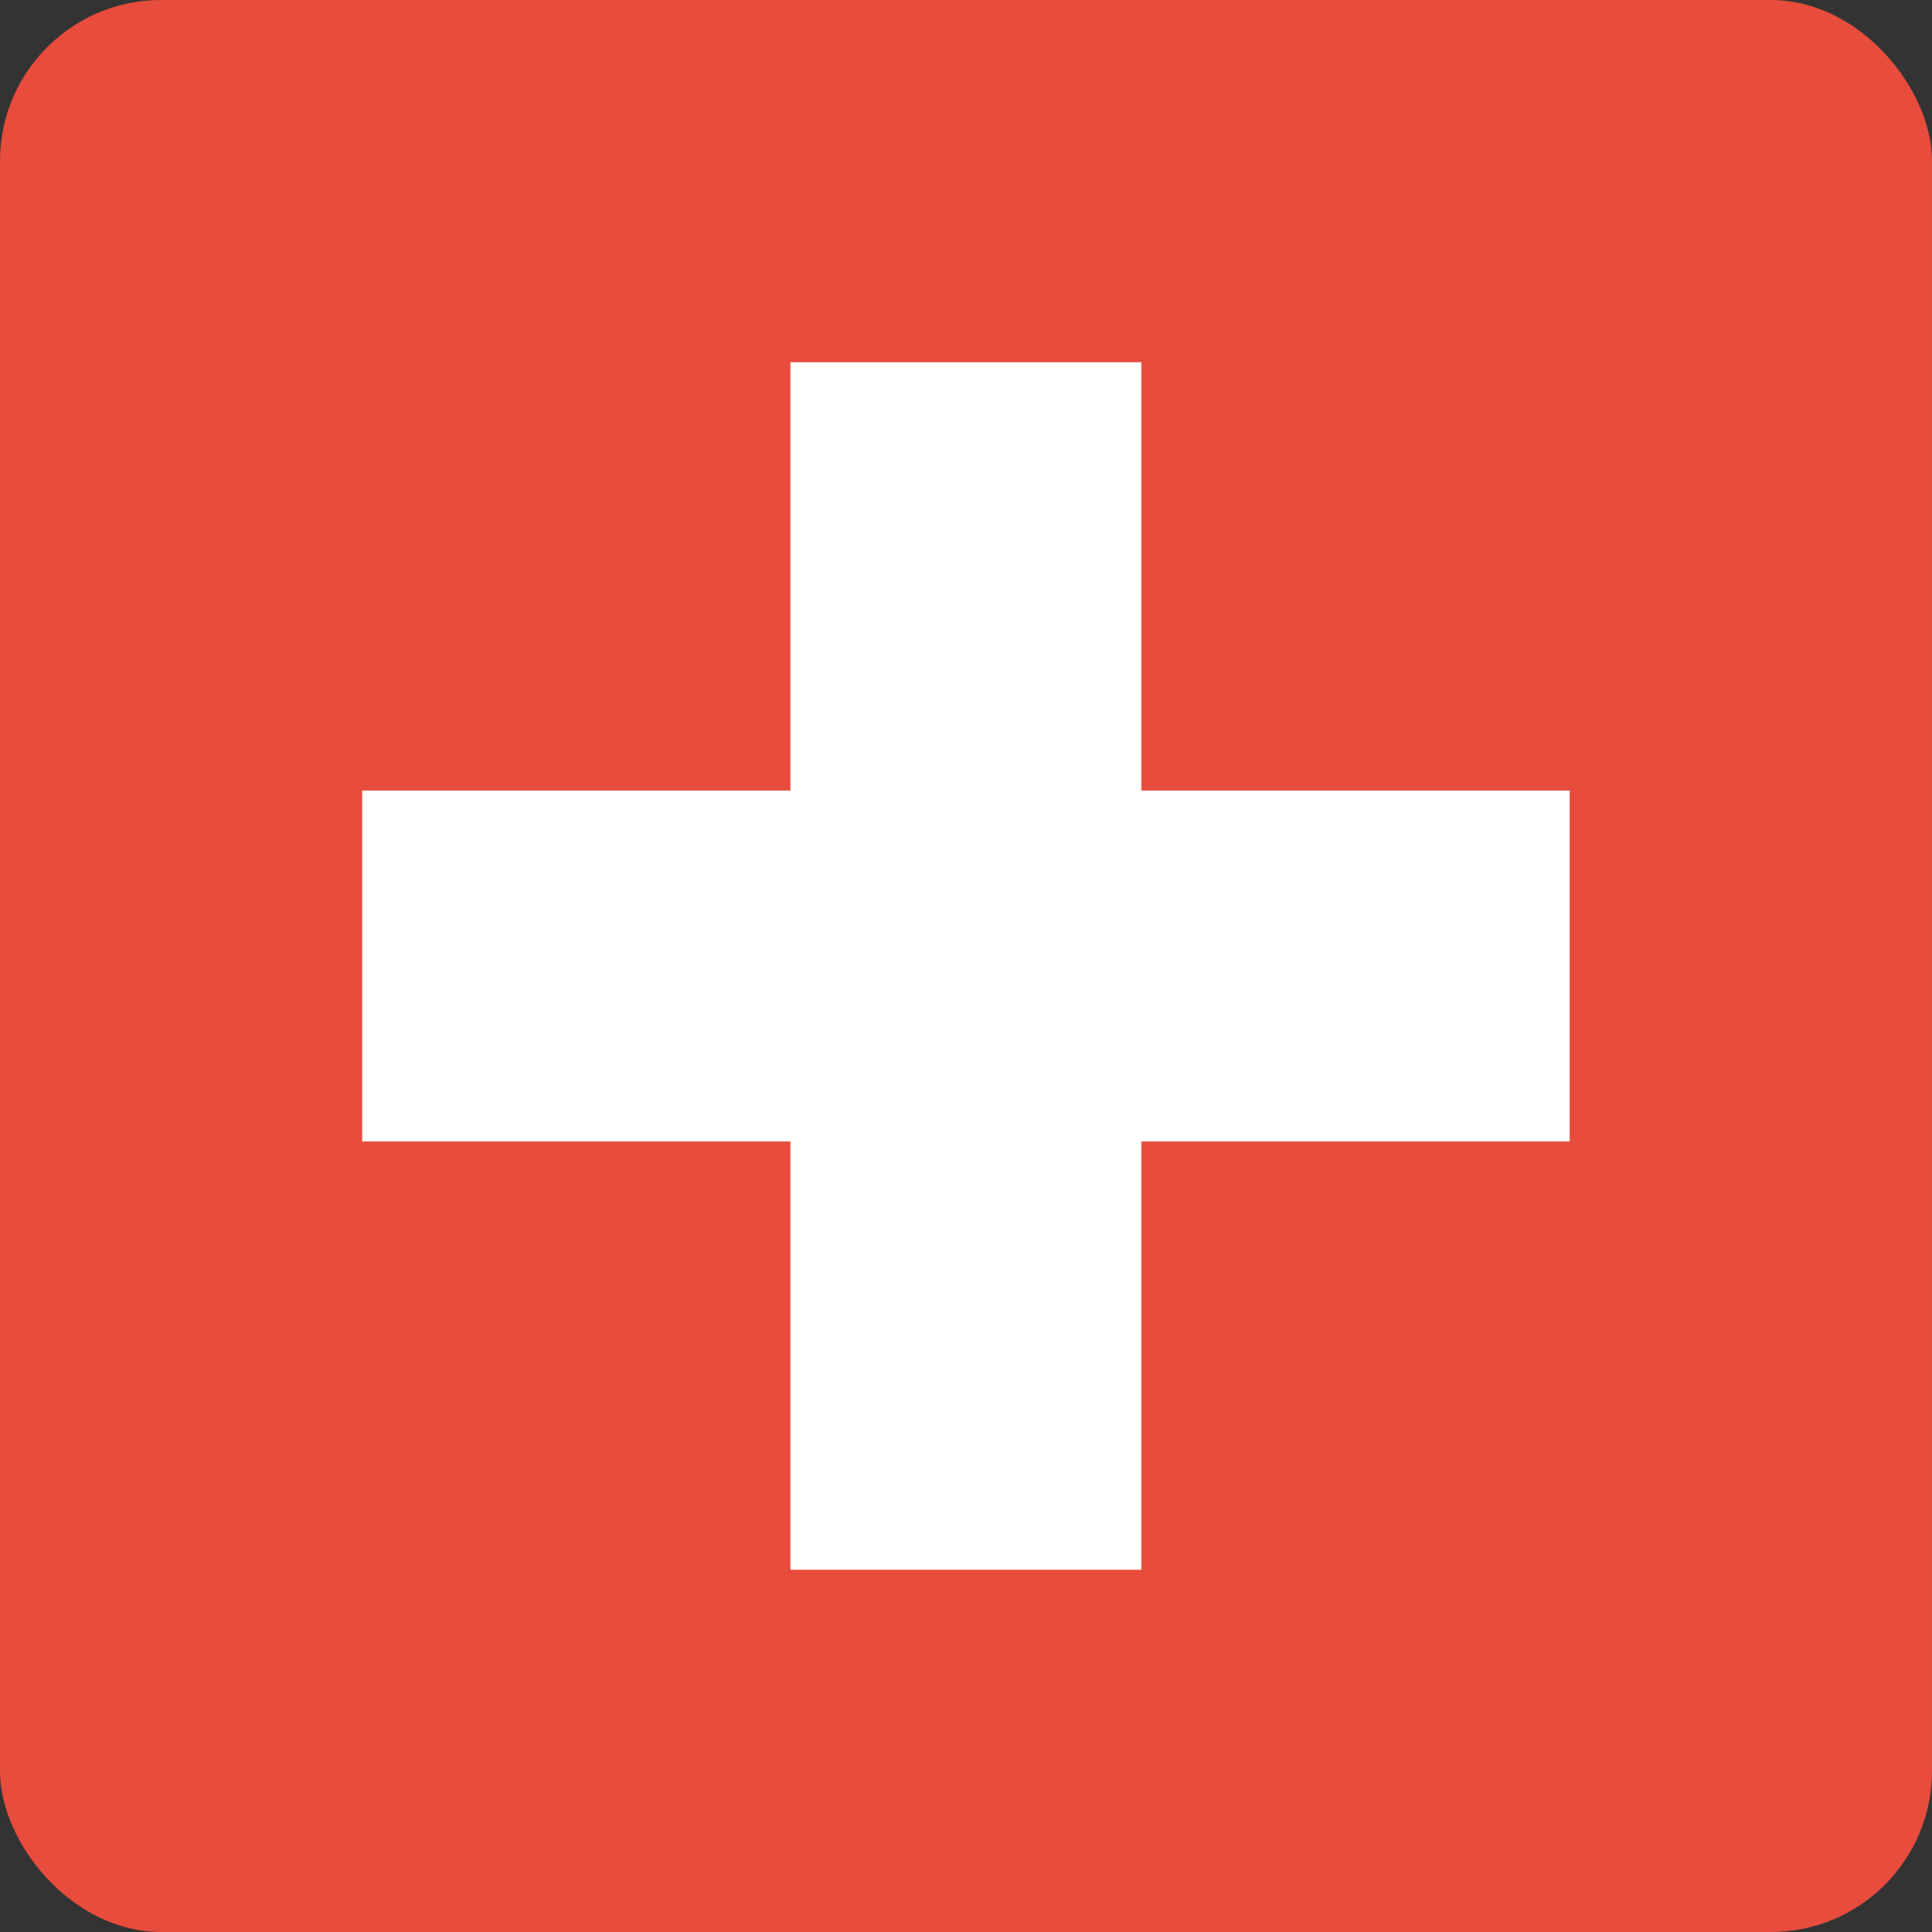 <svg width="24" height="24" viewBox="0 0 24 24" fill="none" xmlns="http://www.w3.org/2000/svg">
<rect x="0" y="0" width="24" height="24" fill="#333333" stroke="none"/>
<g clip-path="url(#clip0_1073_23465)">
<rect x="24" y="24" width="24" height="24" transform="rotate(180 24 24)" fill="#E74C3C"/>
<path d="M9.819 4.5H14.179V19.5H9.819V4.5Z" fill="white"/>
<path d="M19.499 9.82V14.18H4.499V9.82L19.499 9.82Z" fill="white"/>
</g>
<defs>
<clipPath id="clip0_1073_23465">
<rect width="24" height="24" rx="2" fill="white"/>
</clipPath>
</defs>
</svg>
